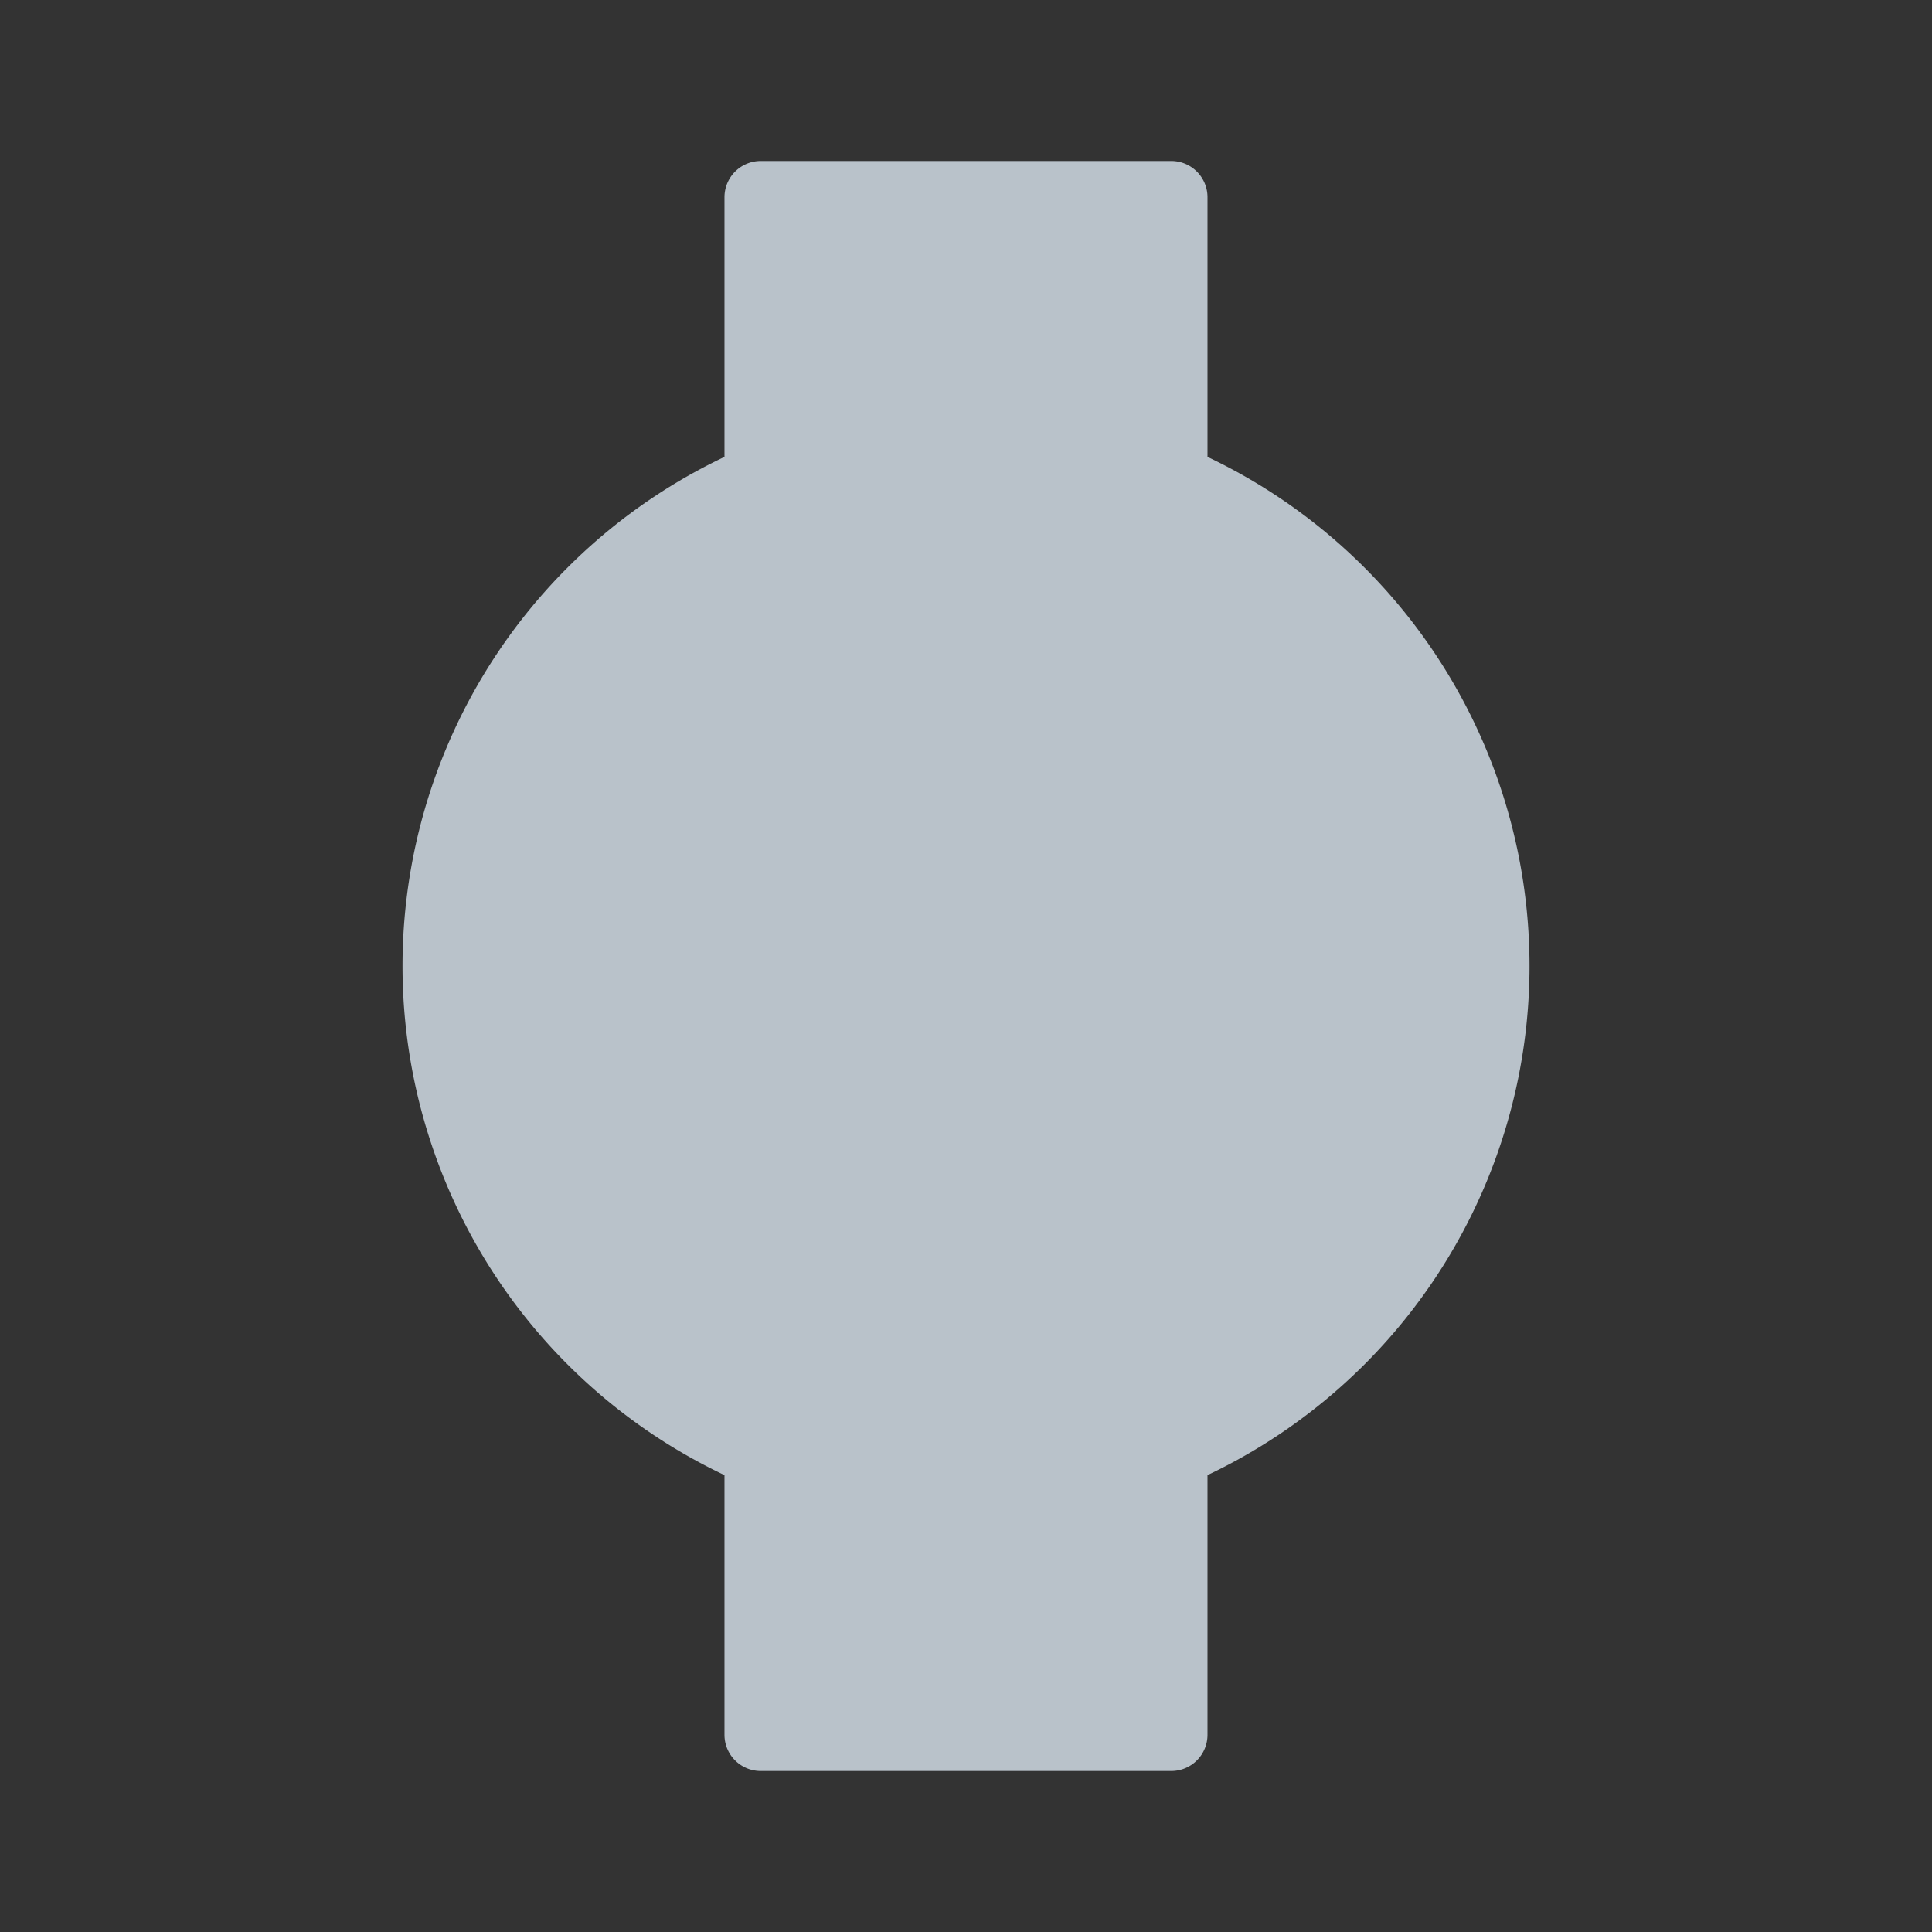 <svg id="Icon" xmlns="http://www.w3.org/2000/svg" width="80.031" height="80.031" viewBox="0 0 80.031 80.031">
  <rect x="0" y="0" width="80.031" height="80.031" fill="#333333" stroke="none"/>
  <path id="bound" d="M0,80.031H80.031V0H0Z" transform="translate(80.031 80.031) rotate(180)" fill="none"/>
  <path id="Rectangle" d="M1.5,0H18.508a1.5,1.5,0,0,1,1.5,1.5V16.673H0V1.5A1.5,1.5,0,0,1,1.5,0Z" transform="translate(50.019 73.362) rotate(180)" fill="#b9c2ca"/>
  <path id="Path" d="M16.673,0A16.673,16.673,0,1,1,0,16.673,16.673,16.673,0,0,1,16.673,0Z" transform="translate(56.688 56.688) rotate(180)" fill="#fff"/>
  <path id="Rectangle_Copy" data-name="Rectangle Copy" d="M0,0H20.008V15.173a1.5,1.5,0,0,1-1.5,1.5H1.5a1.5,1.5,0,0,1-1.5-1.5Z" transform="translate(50.019 23.342) rotate(180)" fill="#b9c2ca"/>
  <path id="Oval" d="M0,23.343A23.342,23.342,0,1,0,23.342,0,23.343,23.343,0,0,0,0,23.343Z" transform="translate(63.358 63.358) rotate(180)" fill="#b9c2ca"/>
</svg>
